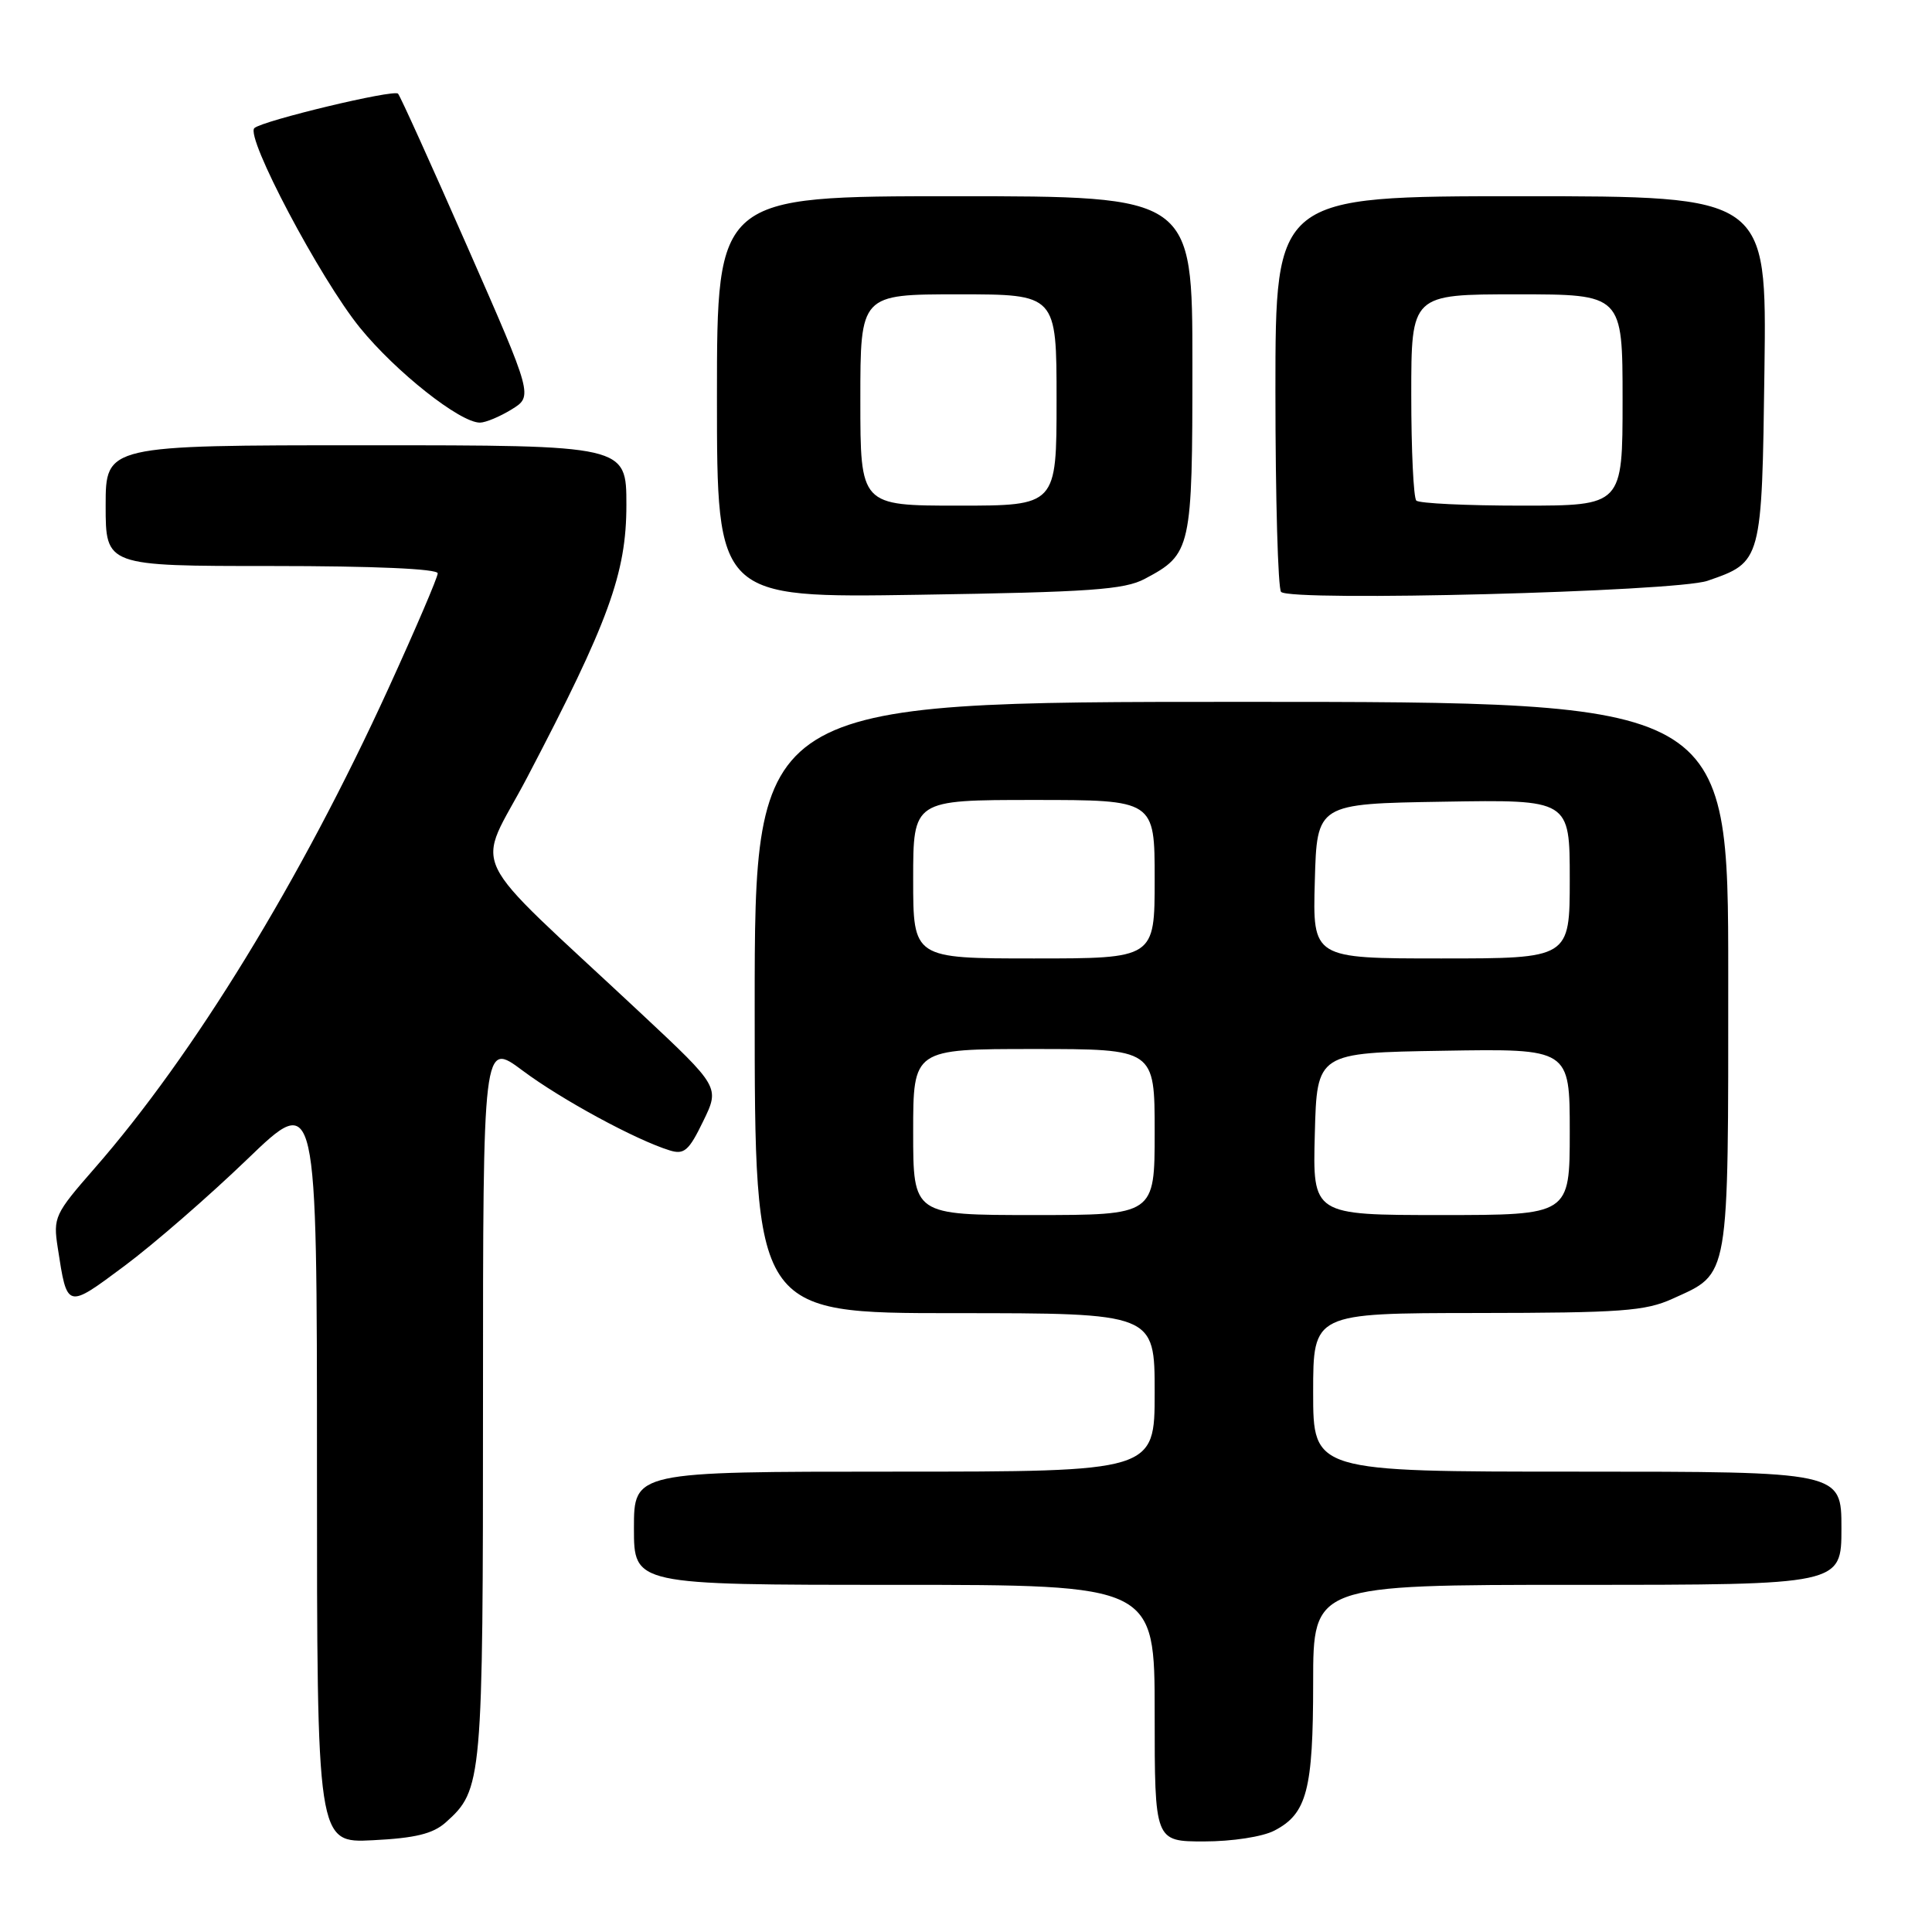 <?xml version="1.0" encoding="UTF-8" standalone="no"?>
<!DOCTYPE svg PUBLIC "-//W3C//DTD SVG 1.1//EN" "http://www.w3.org/Graphics/SVG/1.1/DTD/svg11.dtd" >
<svg xmlns="http://www.w3.org/2000/svg" xmlns:xlink="http://www.w3.org/1999/xlink" version="1.1" viewBox="0 0 256 256">
 <g >
 <path fill="currentColor"
d=" M 59.05 241.49 C 63.92 237.14 64.00 236.24 64.00 185.50 C 64.00 137.94 64.00 137.94 69.25 141.86 C 74.36 145.68 84.23 151.04 88.73 152.43 C 90.65 153.03 91.28 152.49 93.17 148.58 C 95.38 144.05 95.38 144.05 84.94 134.28 C 61.14 112.02 63.05 115.98 69.87 102.98 C 80.65 82.40 83.00 75.96 83.00 66.91 C 83.00 59.00 83.00 59.00 48.50 59.00 C 14.00 59.00 14.00 59.00 14.00 67.00 C 14.00 75.00 14.00 75.00 36.00 75.00 C 49.53 75.00 58.00 75.37 58.00 75.97 C 58.00 76.50 55.06 83.36 51.47 91.22 C 39.86 116.62 25.66 139.80 12.52 154.82 C 7.24 160.86 7.03 161.31 7.65 165.32 C 8.91 173.50 8.80 173.47 16.51 167.73 C 20.35 164.87 27.66 158.52 32.75 153.62 C 42.00 144.71 42.00 144.71 42.00 194.46 C 42.00 244.22 42.00 244.22 49.41 243.84 C 55.02 243.56 57.36 242.99 59.05 241.49 Z  M 168.85 242.57 C 173.17 240.34 174.00 237.19 174.00 222.95 C 174.00 210.00 174.00 210.00 209.00 210.00 C 244.00 210.00 244.00 210.00 244.00 202.50 C 244.00 195.00 244.00 195.00 209.00 195.00 C 174.00 195.00 174.00 195.00 174.00 184.50 C 174.00 174.00 174.00 174.00 195.75 173.98 C 214.83 173.96 218.01 173.73 221.62 172.09 C 229.24 168.63 229.00 170.00 229.00 129.28 C 229.00 93.00 229.00 93.00 164.50 93.00 C 100.00 93.00 100.00 93.00 100.00 133.50 C 100.00 174.00 100.00 174.00 126.50 174.00 C 153.00 174.00 153.00 174.00 153.00 184.50 C 153.00 195.00 153.00 195.00 118.50 195.00 C 84.00 195.00 84.00 195.00 84.00 202.50 C 84.00 210.00 84.00 210.00 118.50 210.00 C 153.00 210.00 153.00 210.00 153.00 227.00 C 153.00 244.00 153.00 244.00 159.55 244.00 C 163.26 244.00 167.29 243.38 168.85 242.57 Z  M 151.69 76.70 C 157.86 73.43 158.00 72.81 158.00 48.28 C 158.00 26.00 158.00 26.00 126.50 26.00 C 95.00 26.00 95.00 26.00 95.00 52.62 C 95.00 79.23 95.00 79.23 121.75 78.81 C 144.41 78.46 148.99 78.14 151.69 76.70 Z  M 226.25 76.96 C 233.47 74.47 233.46 74.47 233.80 48.90 C 234.10 26.00 234.10 26.00 201.55 26.00 C 169.00 26.00 169.00 26.00 169.00 51.83 C 169.00 66.04 169.34 78.01 169.75 78.43 C 171.03 79.74 222.04 78.41 226.25 76.96 Z  M 67.79 54.25 C 70.63 52.50 70.63 52.50 61.93 32.70 C 57.14 21.80 53.01 12.67 52.74 12.41 C 52.15 11.82 34.83 15.98 33.71 16.97 C 32.46 18.09 42.42 36.93 47.69 43.42 C 52.45 49.28 60.95 56.00 63.59 56.00 C 64.34 56.00 66.23 55.21 67.79 54.25 Z  M 121.00 150.00 C 121.00 139.00 121.00 139.00 137.00 139.00 C 153.00 139.00 153.00 139.00 153.00 150.00 C 153.00 161.00 153.00 161.00 137.00 161.00 C 121.00 161.00 121.00 161.00 121.00 150.00 Z  M 174.22 150.25 C 174.50 139.50 174.50 139.50 191.25 139.23 C 208.00 138.95 208.00 138.95 208.00 149.98 C 208.00 161.00 208.00 161.00 190.97 161.00 C 173.93 161.00 173.93 161.00 174.22 150.25 Z  M 121.00 116.50 C 121.00 106.00 121.00 106.00 137.00 106.00 C 153.00 106.00 153.00 106.00 153.00 116.50 C 153.00 127.00 153.00 127.00 137.00 127.00 C 121.00 127.00 121.00 127.00 121.00 116.50 Z  M 174.22 116.75 C 174.50 106.50 174.50 106.50 191.25 106.23 C 208.00 105.95 208.00 105.95 208.00 116.48 C 208.00 127.00 208.00 127.00 190.97 127.00 C 173.93 127.00 173.93 127.00 174.22 116.75 Z  M 114.00 53.00 C 114.00 39.00 114.00 39.00 127.00 39.00 C 140.00 39.00 140.00 39.00 140.00 53.00 C 140.00 67.00 140.00 67.00 127.00 67.00 C 114.00 67.00 114.00 67.00 114.00 53.00 Z  M 187.67 66.33 C 187.30 65.97 187.00 59.67 187.00 52.33 C 187.00 39.00 187.00 39.00 201.00 39.00 C 215.00 39.00 215.00 39.00 215.00 53.00 C 215.00 67.00 215.00 67.00 201.67 67.00 C 194.33 67.00 188.03 66.70 187.67 66.33 Z "/>
</g>
</svg>